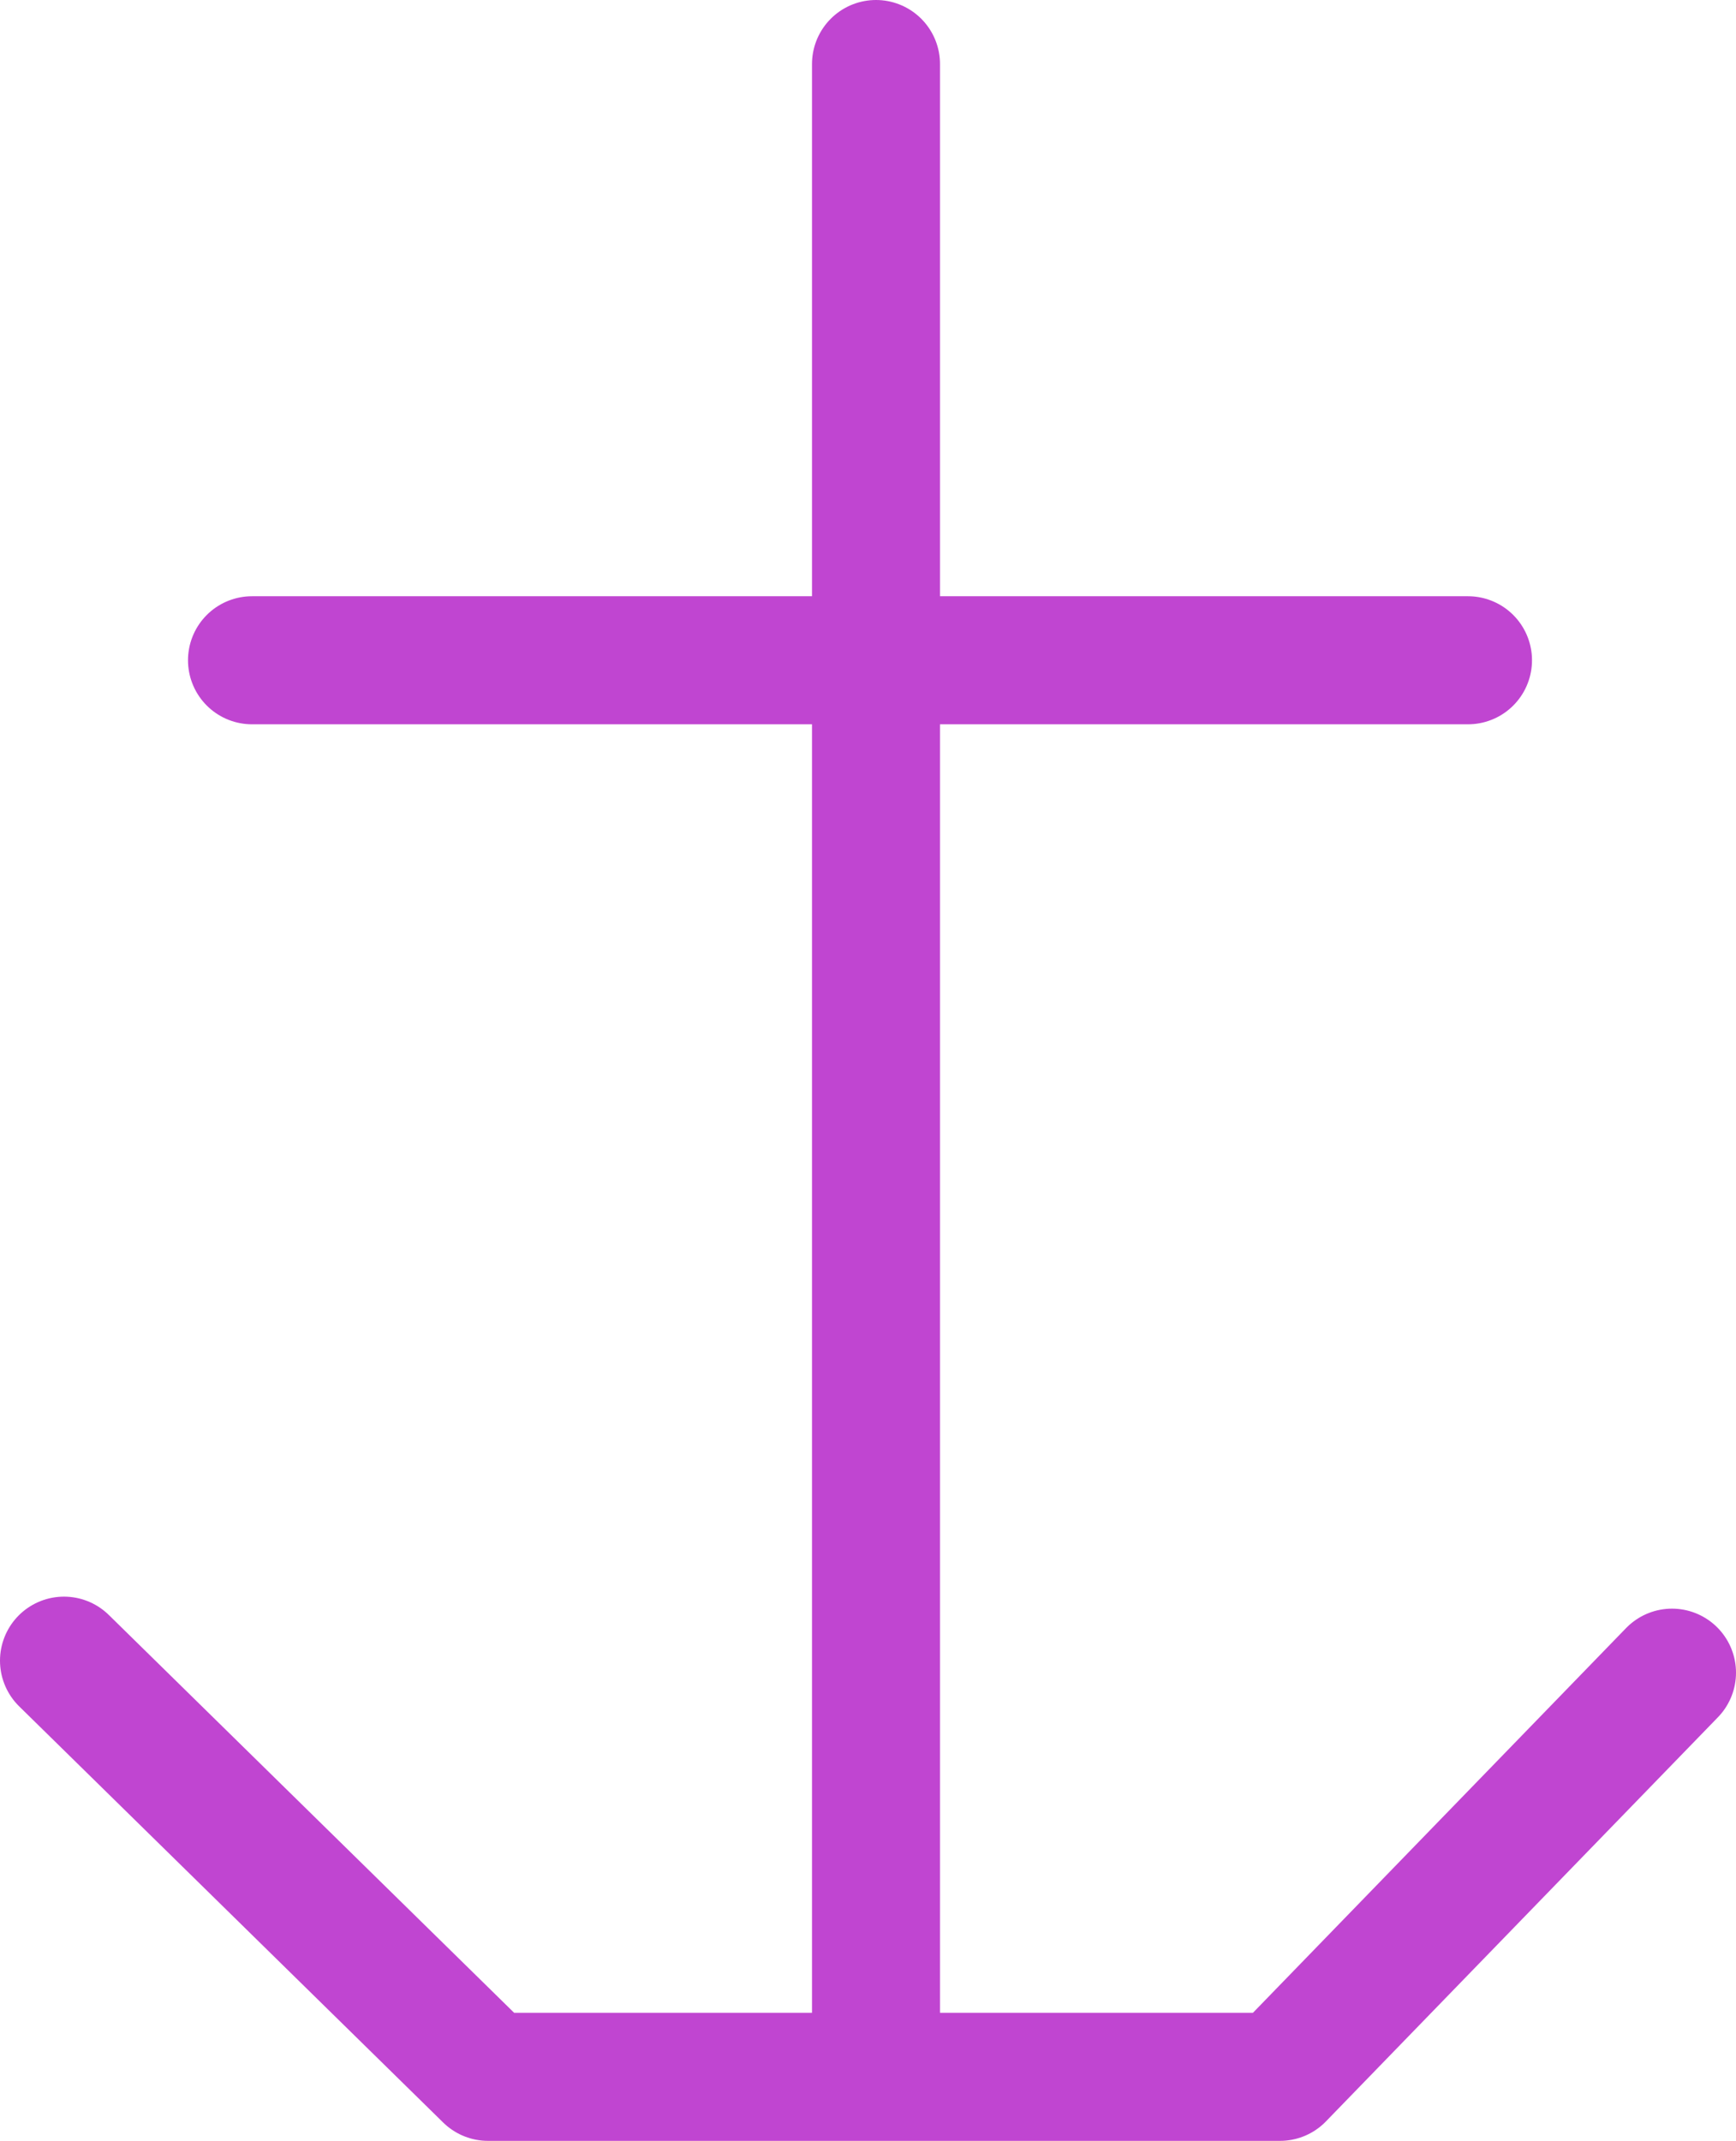 <?xml version="1.0" encoding="UTF-8"?>

<svg xmlns="http://www.w3.org/2000/svg" version="1.2" baseProfile="tiny" xml:space="preserve" style="shape-rendering:geometricPrecision; fill-rule:evenodd;" width="4.34mm" height="5.35mm" viewBox="-2.22 -2.79 4.34 5.35">
  <title>ACHARE02</title>
  <desc>anchorage area as a point at small scale, or anchor points of mooring trot at large scale</desc>
  <rect style="stroke:black;stroke-width:0.32;display:none;" fill="none" x="-2.06" y="-2.63" height="5.03" width="4.02"/>
  <rect style="stroke:blue;stroke-width:0.32;display:none;" fill="none" x="-2.06" y="-2.63" height="5.03" width="4.02"/>
  <path d=" M -0.03,-2.63 L -0.03,2.39" style="stroke-linecap:round;stroke-linejoin:round;fill:none;stroke:#C045D1;" stroke-width="0.32" />
  <path d=" M -1.59,-1.14 L 1.45,-1.14" style="stroke-linecap:round;stroke-linejoin:round;fill:none;stroke:#C045D1;" stroke-width="0.32" />
  <path d=" M -2.06,1.36 L -1,2.4 L 0.98,2.4 L 1.96,1.39" style="stroke-linecap:round;stroke-linejoin:round;fill:none;stroke:#C045D1;" stroke-width="0.32" />
  <circle style="stroke:red;stroke-width:0.64;display:none;" fill="none" cx="0" cy="0" r="1"/>
</svg>
